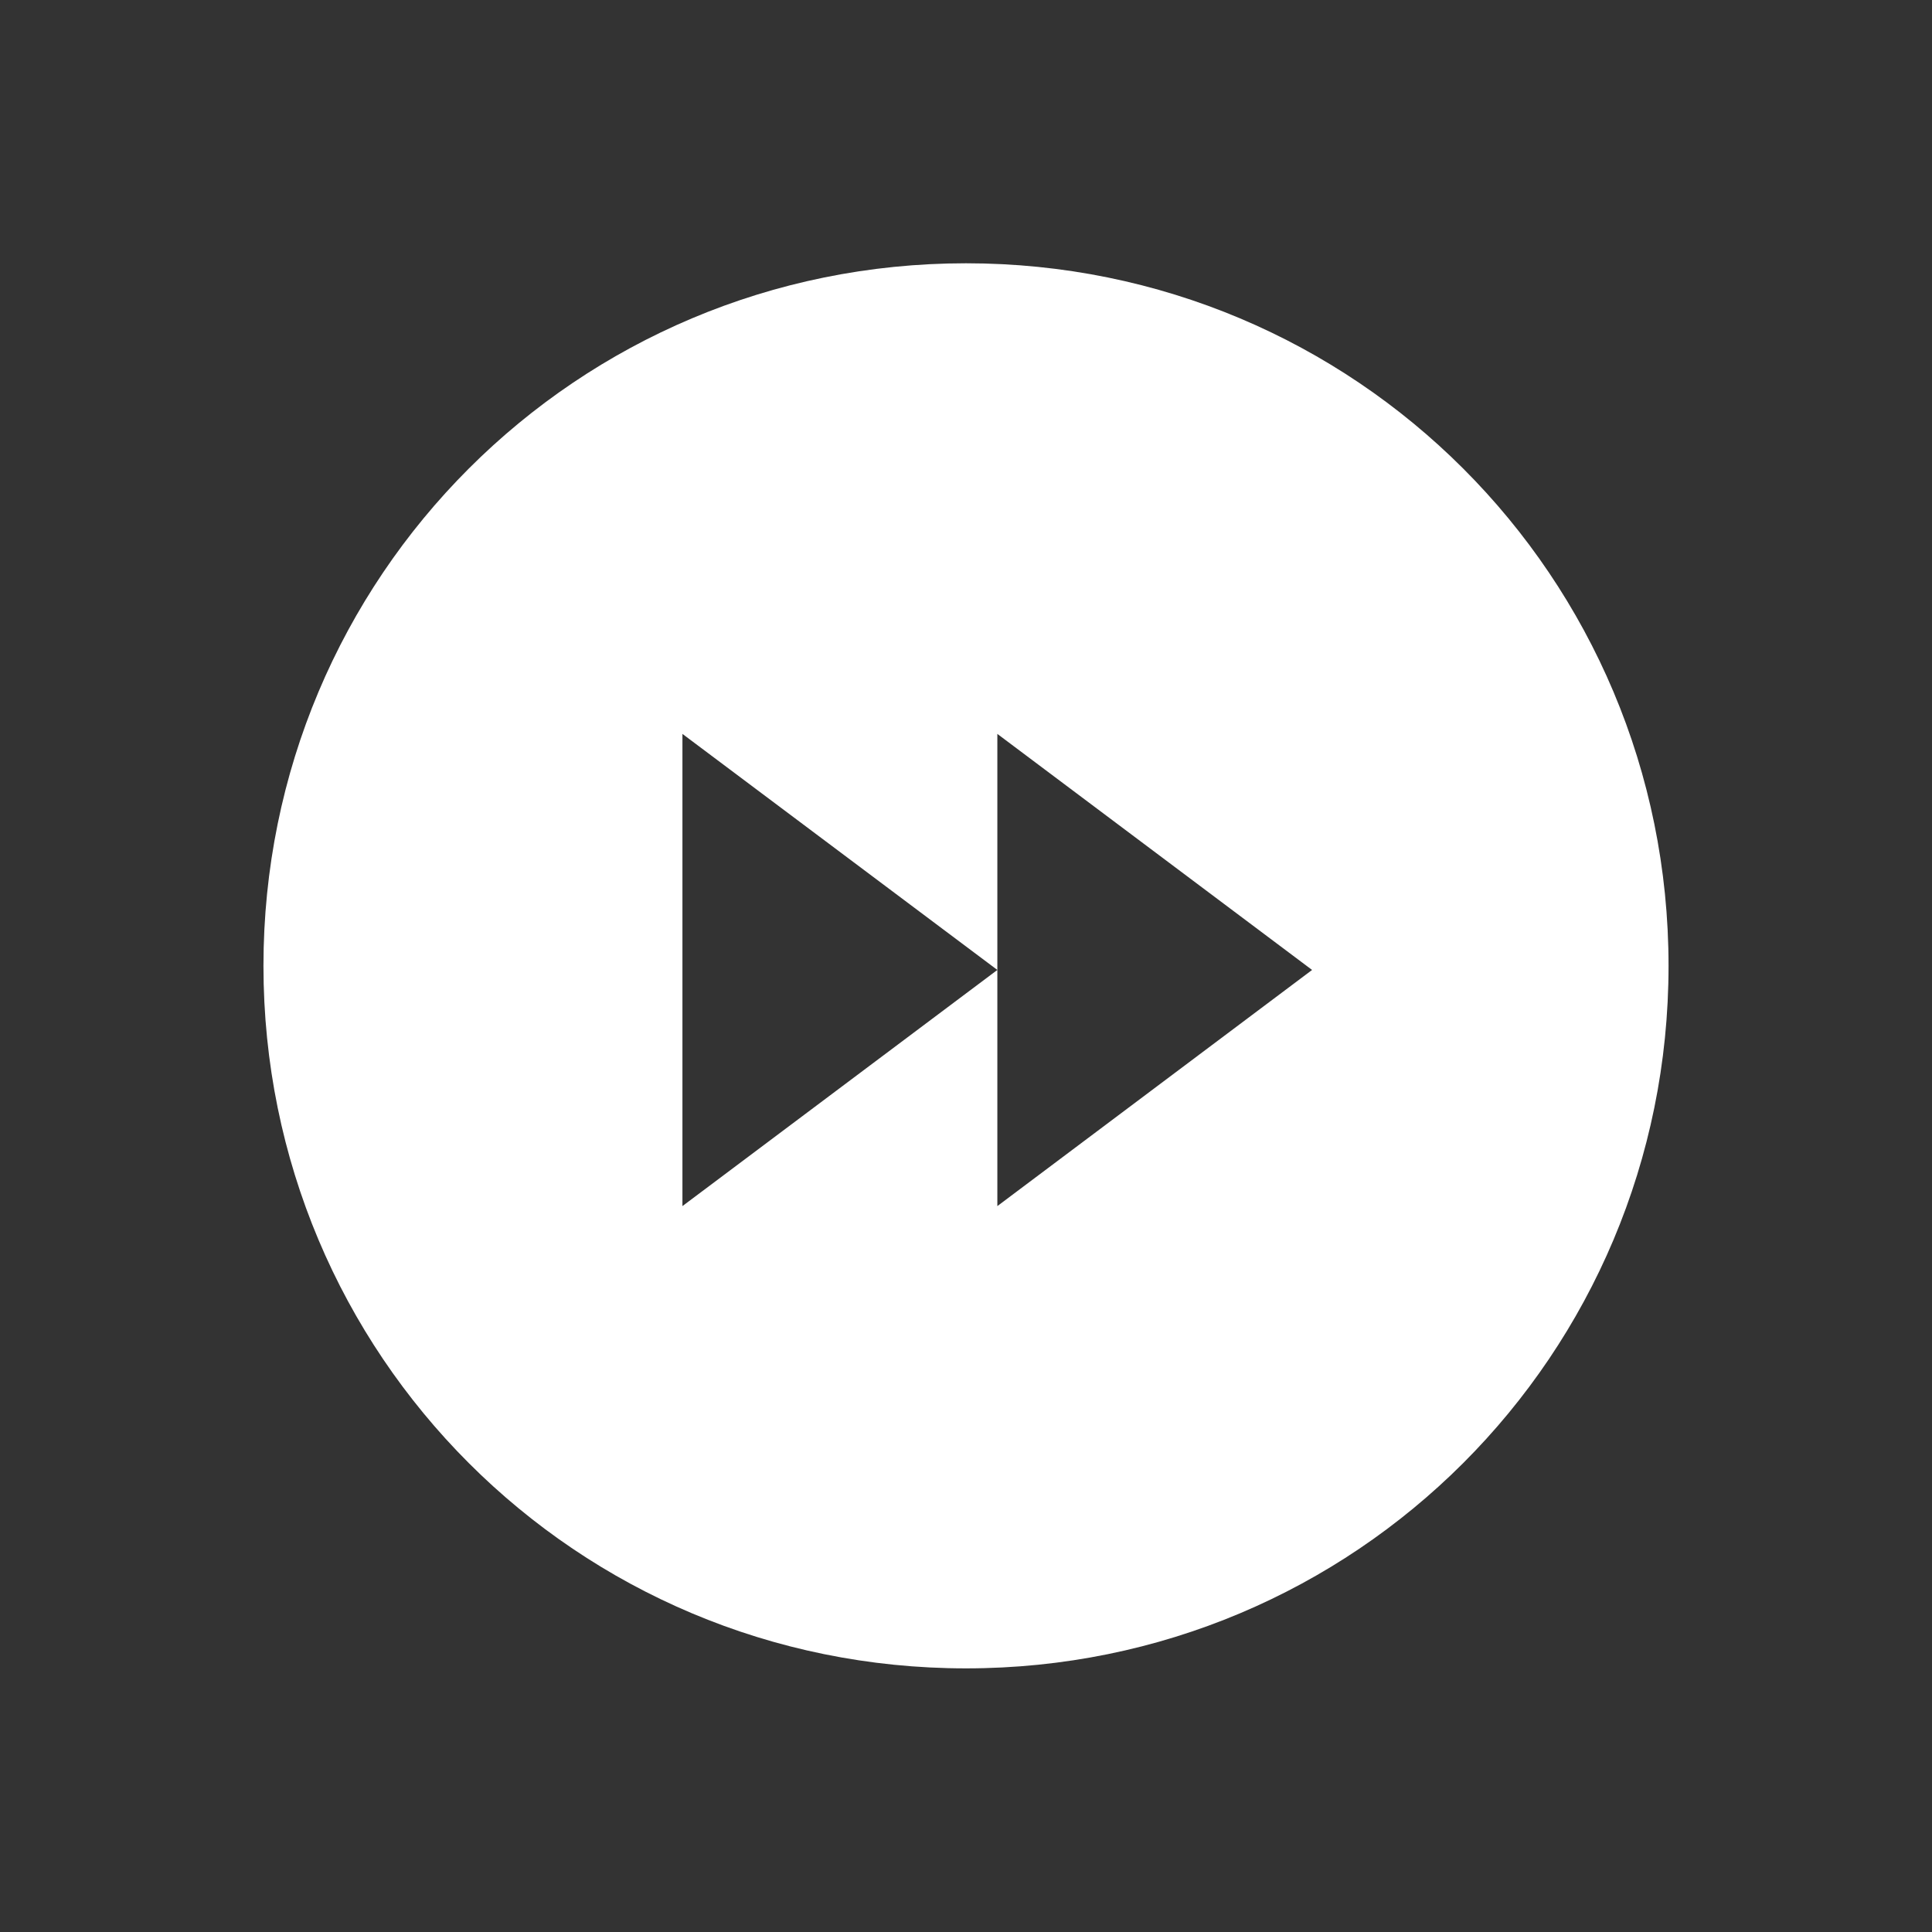 <svg xmlns="http://www.w3.org/2000/svg" viewBox="0 0 22 22"><rect x="0" y="0" width="22" height="22" fill="#333333" stroke="none"/><path d="m11 3c-4.432 0-8 3.568-8 8 0 4.432 3.568 8 8 8 4.432 0 8-3.568 8-8 0-4.432-3.568-8-8-8m-3.229 5.359l3.586 2.688v-2.688l3.584 2.688-3.584 2.689v-2.689l-3.586 2.689v-5.377" transform="translate(0-.002)" fill="#fff"/></svg>